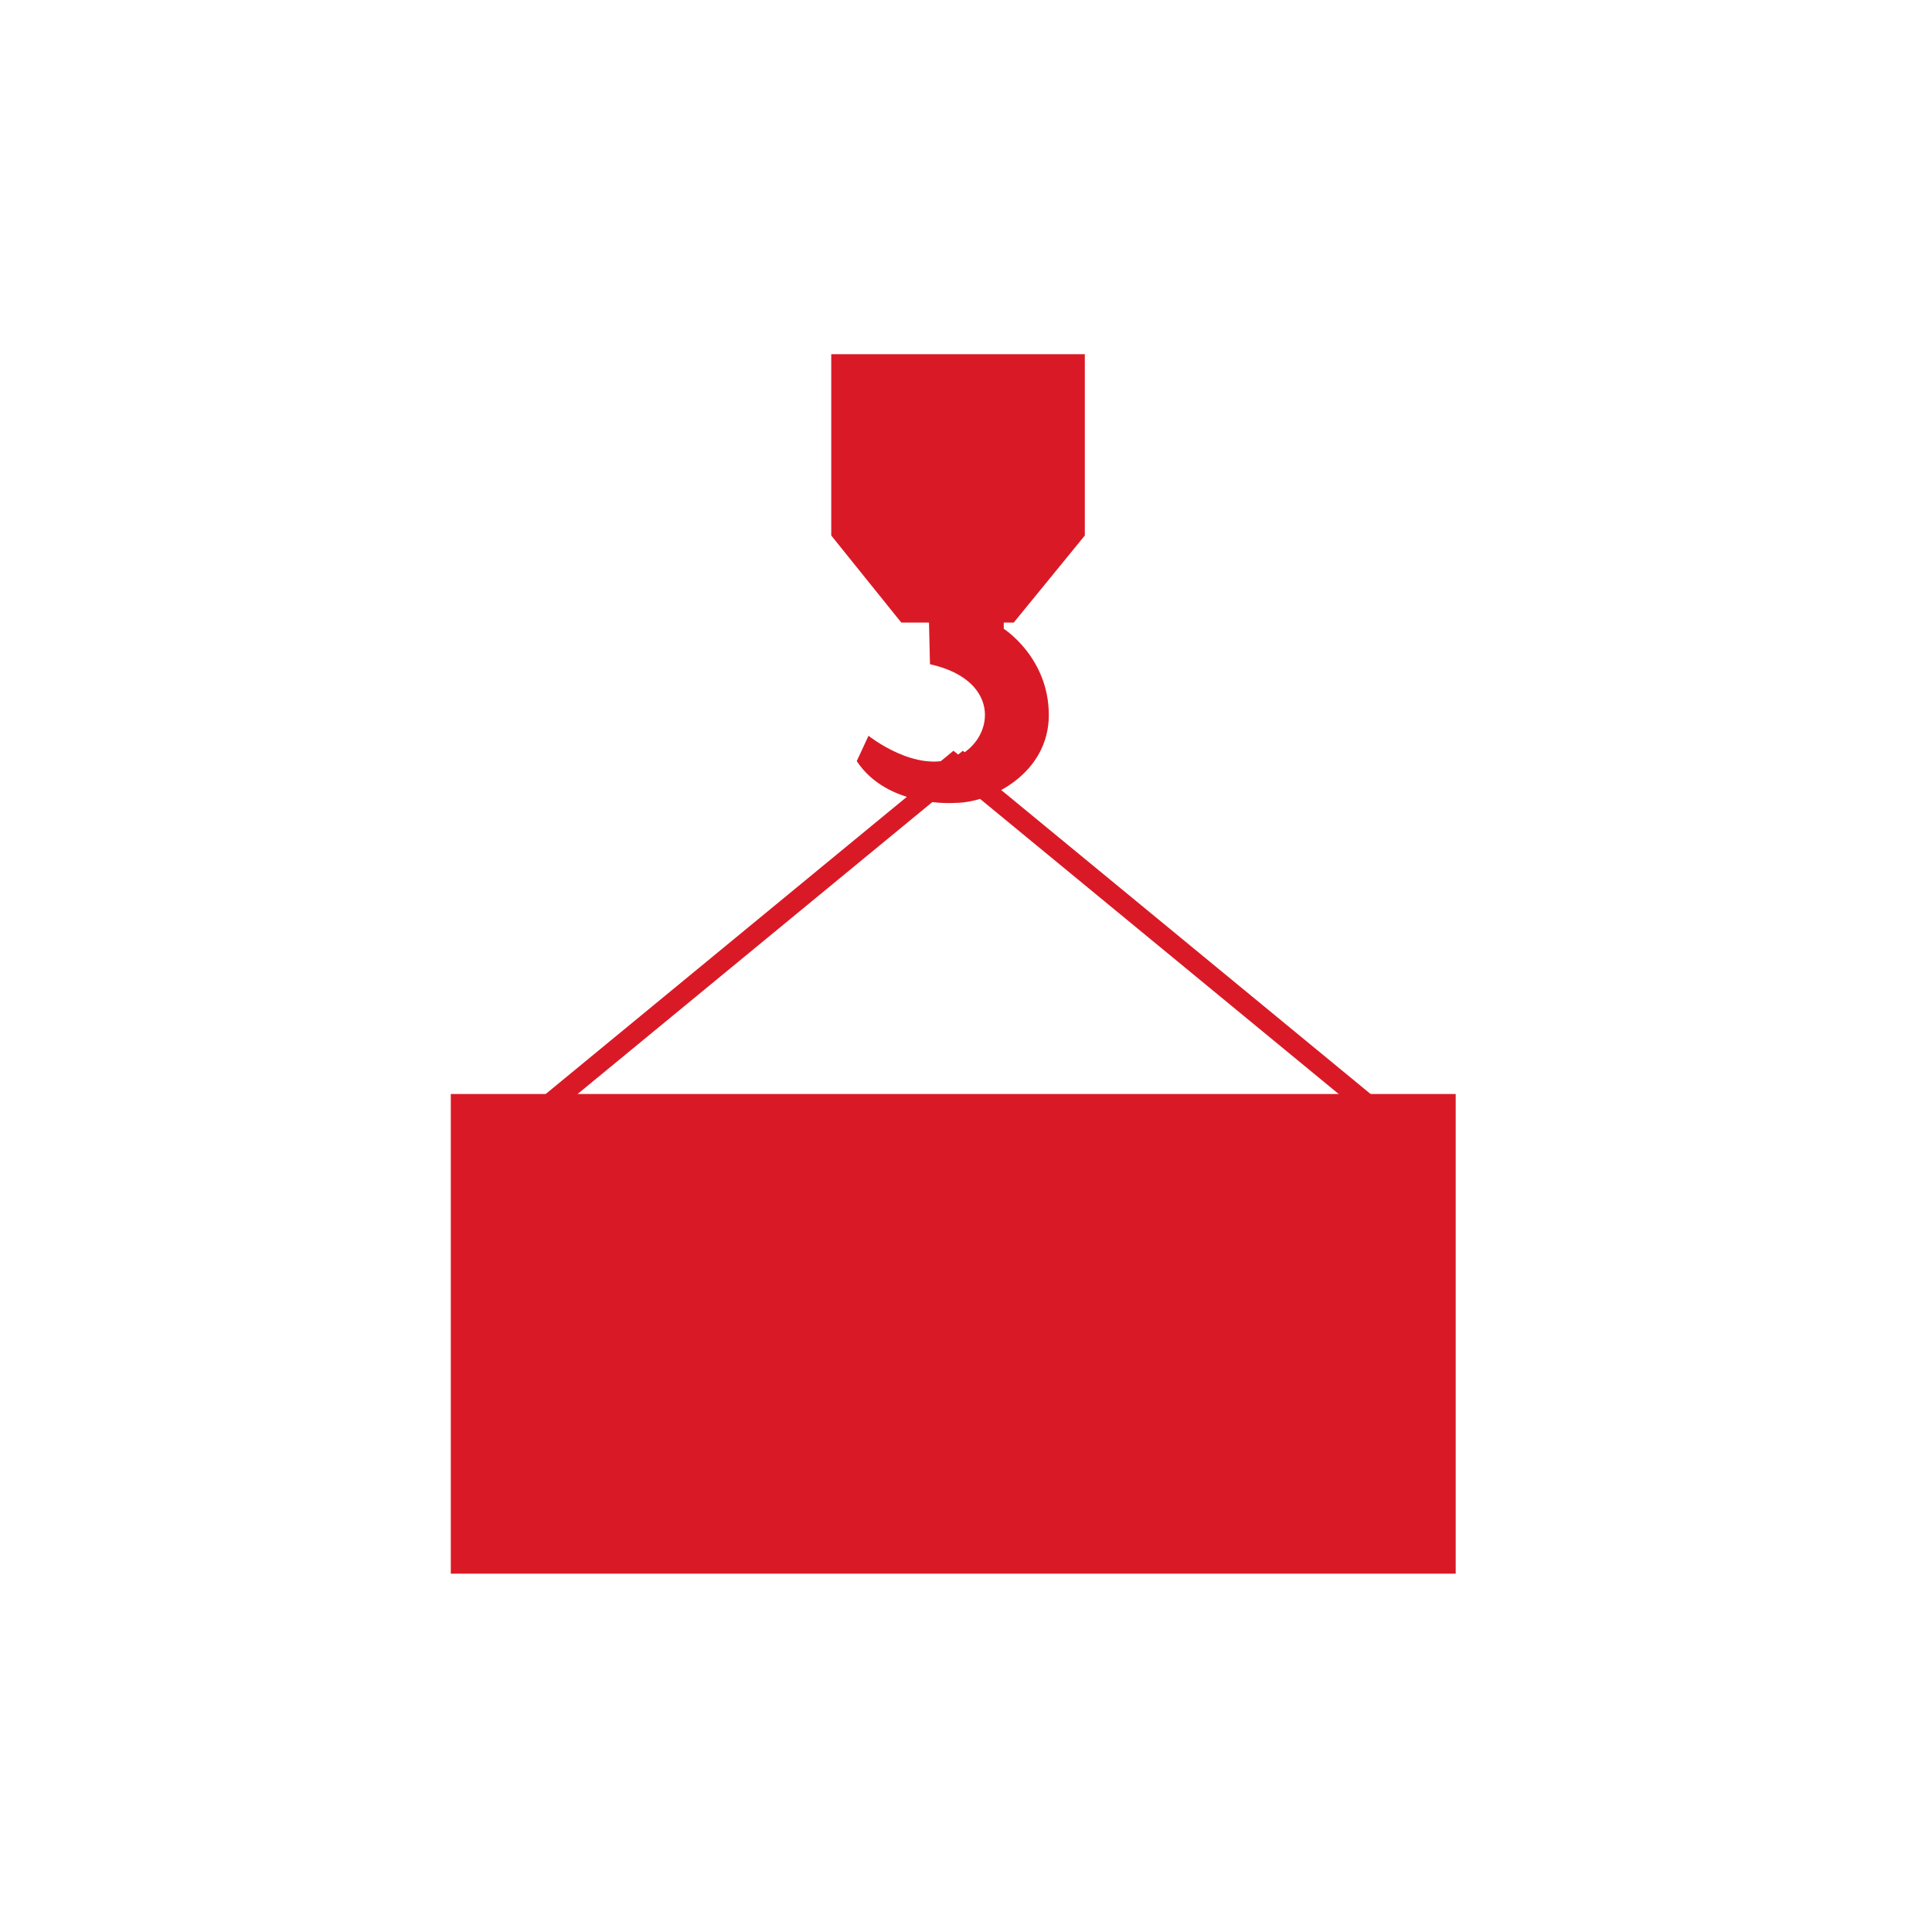 <?xml version="1.0" encoding="UTF-8"?>
<svg width="60px" height="60px" viewBox="0 0 60 60" version="1.1" xmlns="http://www.w3.org/2000/svg" xmlns:xlink="http://www.w3.org/1999/xlink">
    <!-- Generator: Sketch 52.6 (67491) - http://www.bohemiancoding.com/sketch -->
    <title>ExportImportTerminalRed</title>
    <desc>Created with Sketch.</desc>
    <g id="ExportImportTerminalRed" stroke="none" stroke-width="1" fill="none" fill-rule="evenodd">
        <g id="Page-1" transform="translate(14, 11)" fill="#D91A26">
            <polygon id="Fill-1" points="0 37.872 31.208 37.872 31.208 22.975 0 22.975"></polygon>
            <polygon id="Fill-2" points="28.905 23.255 28.41 23.663 15.115 12.723 15.611 12.315"></polygon>
            <polygon id="Fill-3" points="3.102 23.663 2.607 23.255 15.901 12.316 16.396 12.723"></polygon>
            <polygon id="Fill-4" points="11.815 -0 11.815 5.631 13.99 8.334 17.483 8.334 19.69 5.631 19.69 -0"></polygon>
            <path d="M17.173,6.613 L17.173,8.528 C17.173,8.528 18.572,9.417 18.572,11.208 C18.572,13 16.788,13.934 15.66,13.934 C15.66,13.934 13.58,14.103 12.607,12.638 L12.972,11.85 C12.972,11.85 14.447,13.032 15.66,12.526 C16.873,12.019 17.165,10.135 14.881,9.628 L14.811,6.613 L17.173,6.613 Z" id="Fill-5"></path>
        </g>
    </g>
</svg>